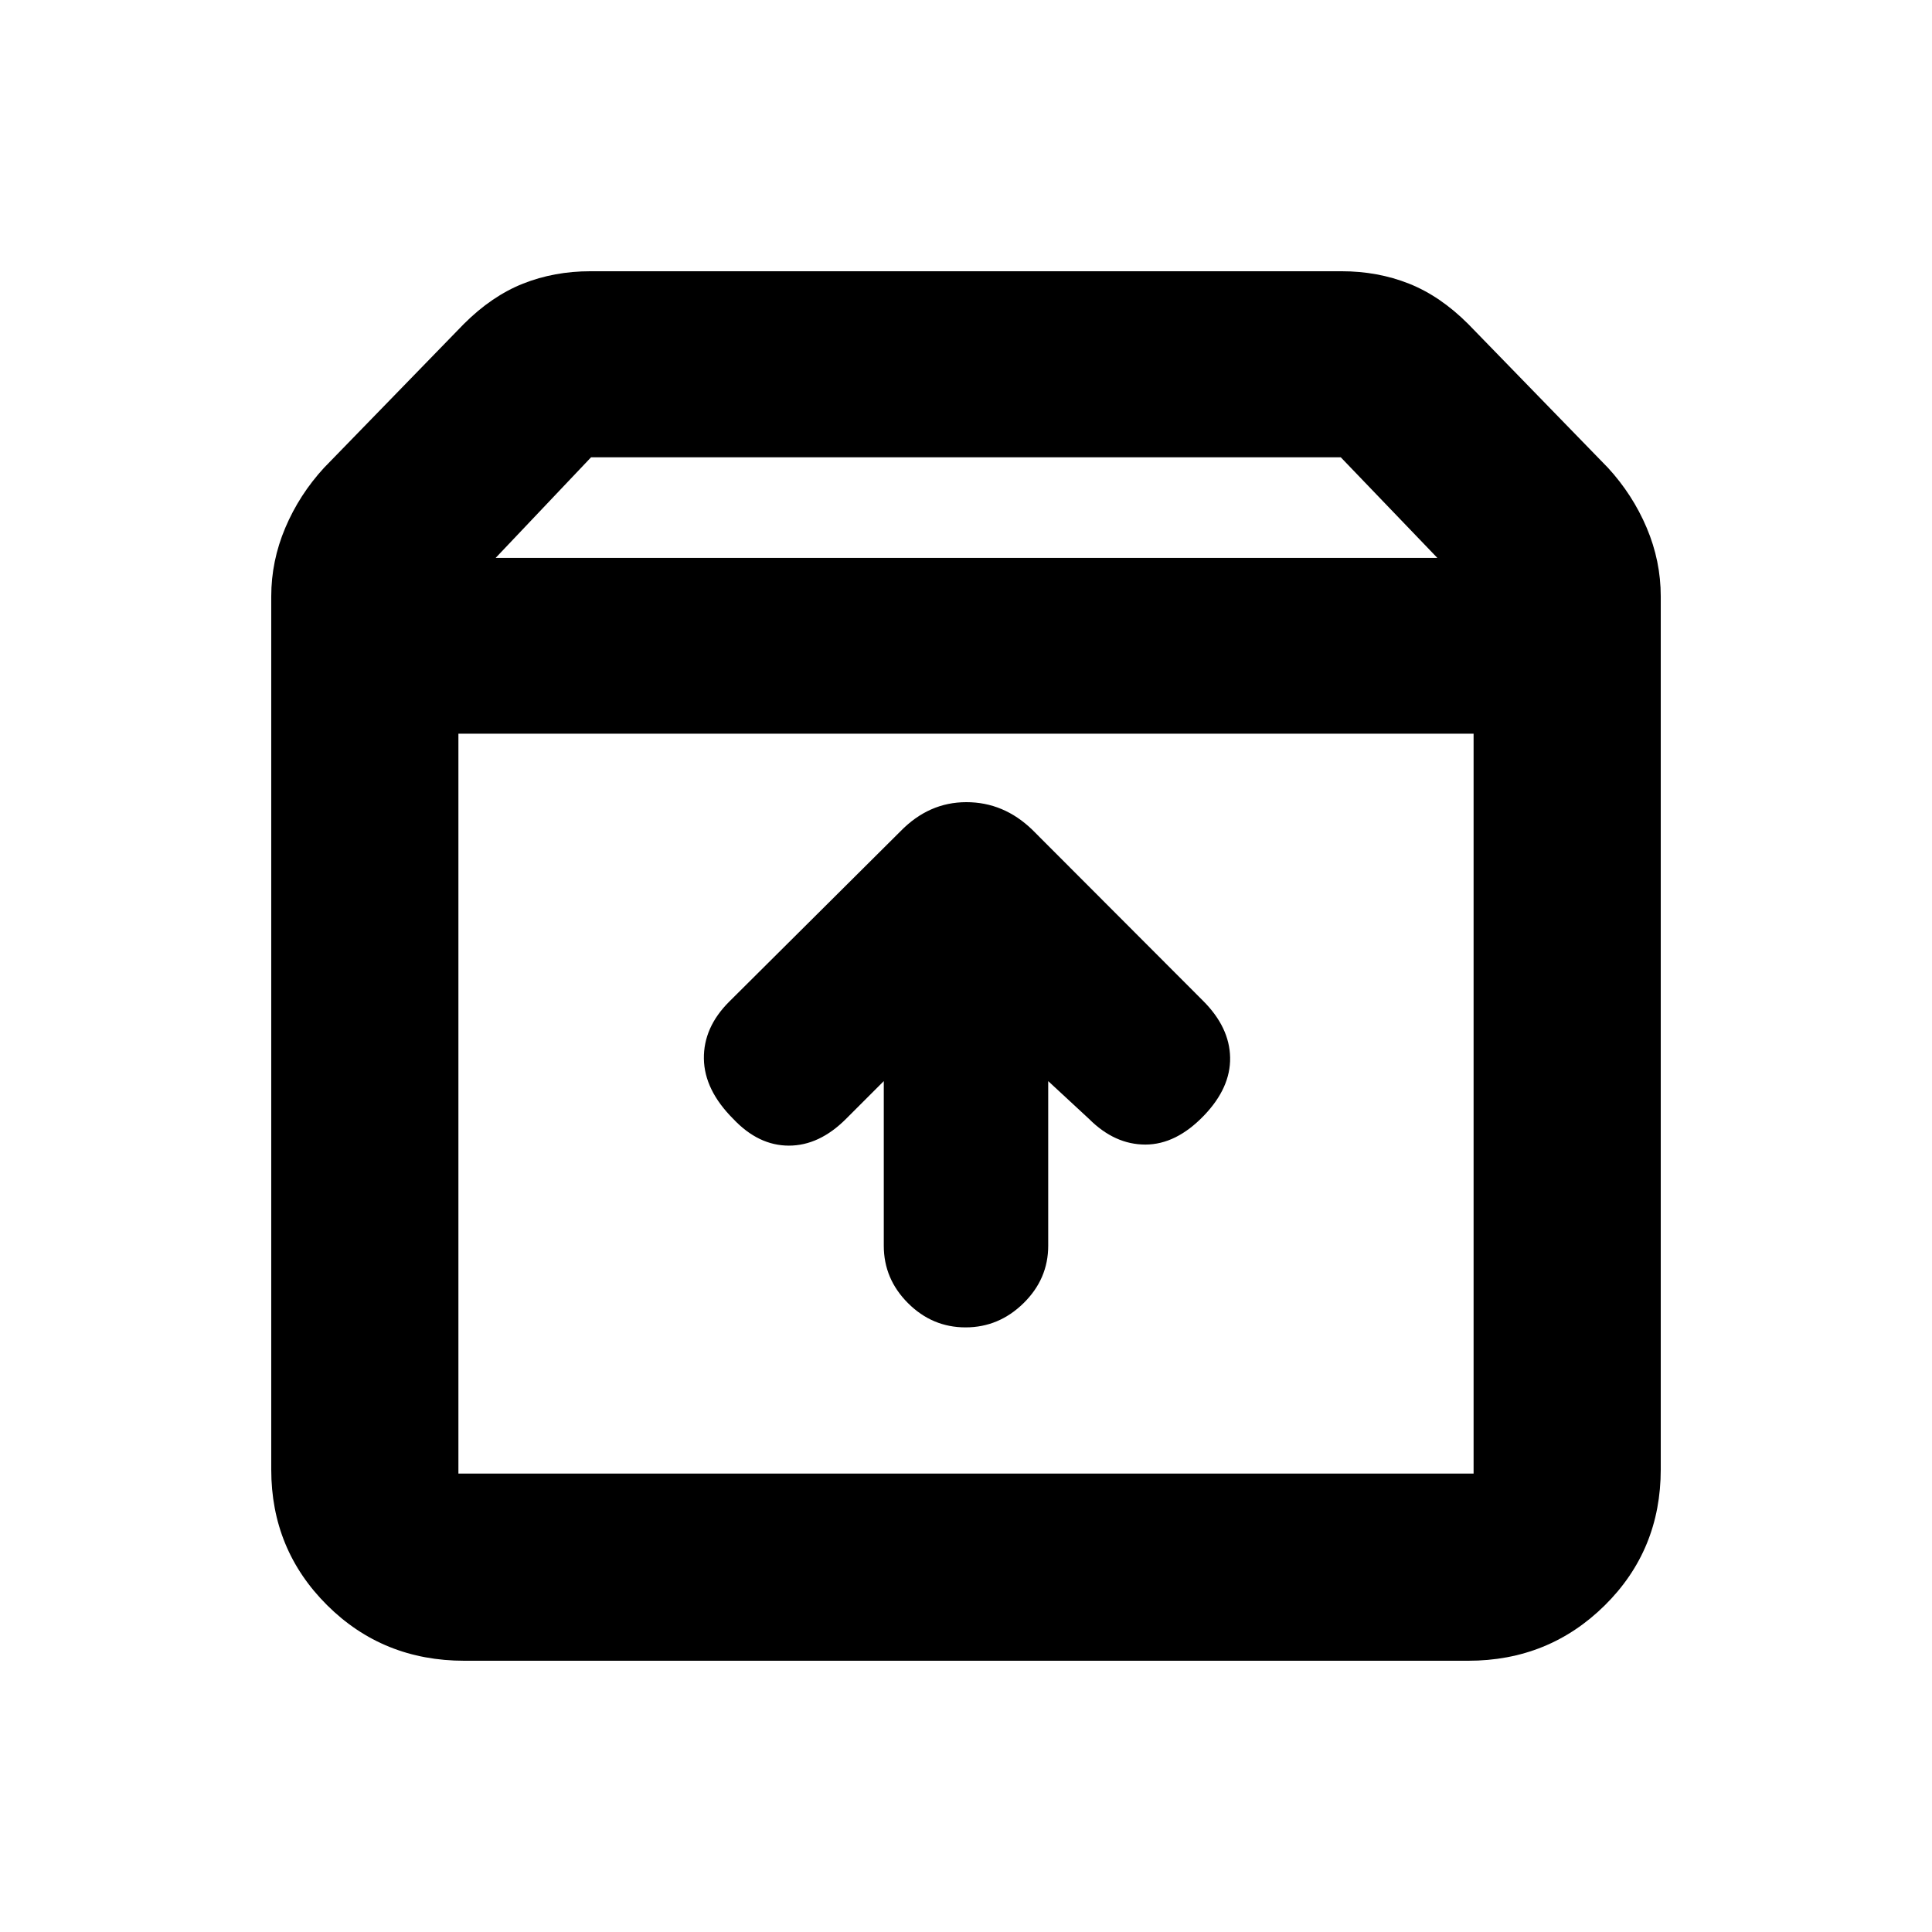<svg xmlns="http://www.w3.org/2000/svg" height="20" viewBox="0 -960 960 960" width="20"><path d="M479.79-300.43q16.54 0 28.8-12.03 12.26-12.03 12.26-28.54v-81.8l20.3 18.8q12.76 12.76 28.02 12.73 15.26-.03 29.09-14.43 13.26-13.82 12.98-28.83-.28-15.01-13.4-28.13l-84.87-85.01q-14.19-13.74-32.8-13.74-18.62 0-32.71 14.45l-85.16 84.72q-12.76 12.76-12.54 28.31.22 15.54 14.61 29.93 12.52 13.26 27.62 13.26 15.1 0 28.36-13.26l18.8-18.8v81.8q0 16.51 12.05 28.54 12.05 12.03 28.59 12.03Zm-252.01-295v367.65h504.44v-367.65H227.78Zm3 460.65q-40.5 0-68.25-27.62t-27.75-67.38v-433.87q0-17.59 6.98-34.08t19.3-29.88l69.4-71.39q13.89-13.89 29.42-20.06 15.53-6.16 33.51-6.16h373.22q17.98 0 33.51 6.16 15.53 6.17 29.42 20.06l69.4 71.39q12.32 13.39 19.3 29.88t6.98 34.08v433.74q0 40.13-27.84 67.63-27.84 27.5-67.91 27.5H230.78Zm15.5-548h467.94l-48-50H293.7l-47.42 50ZM480-411.89Z"/></svg>